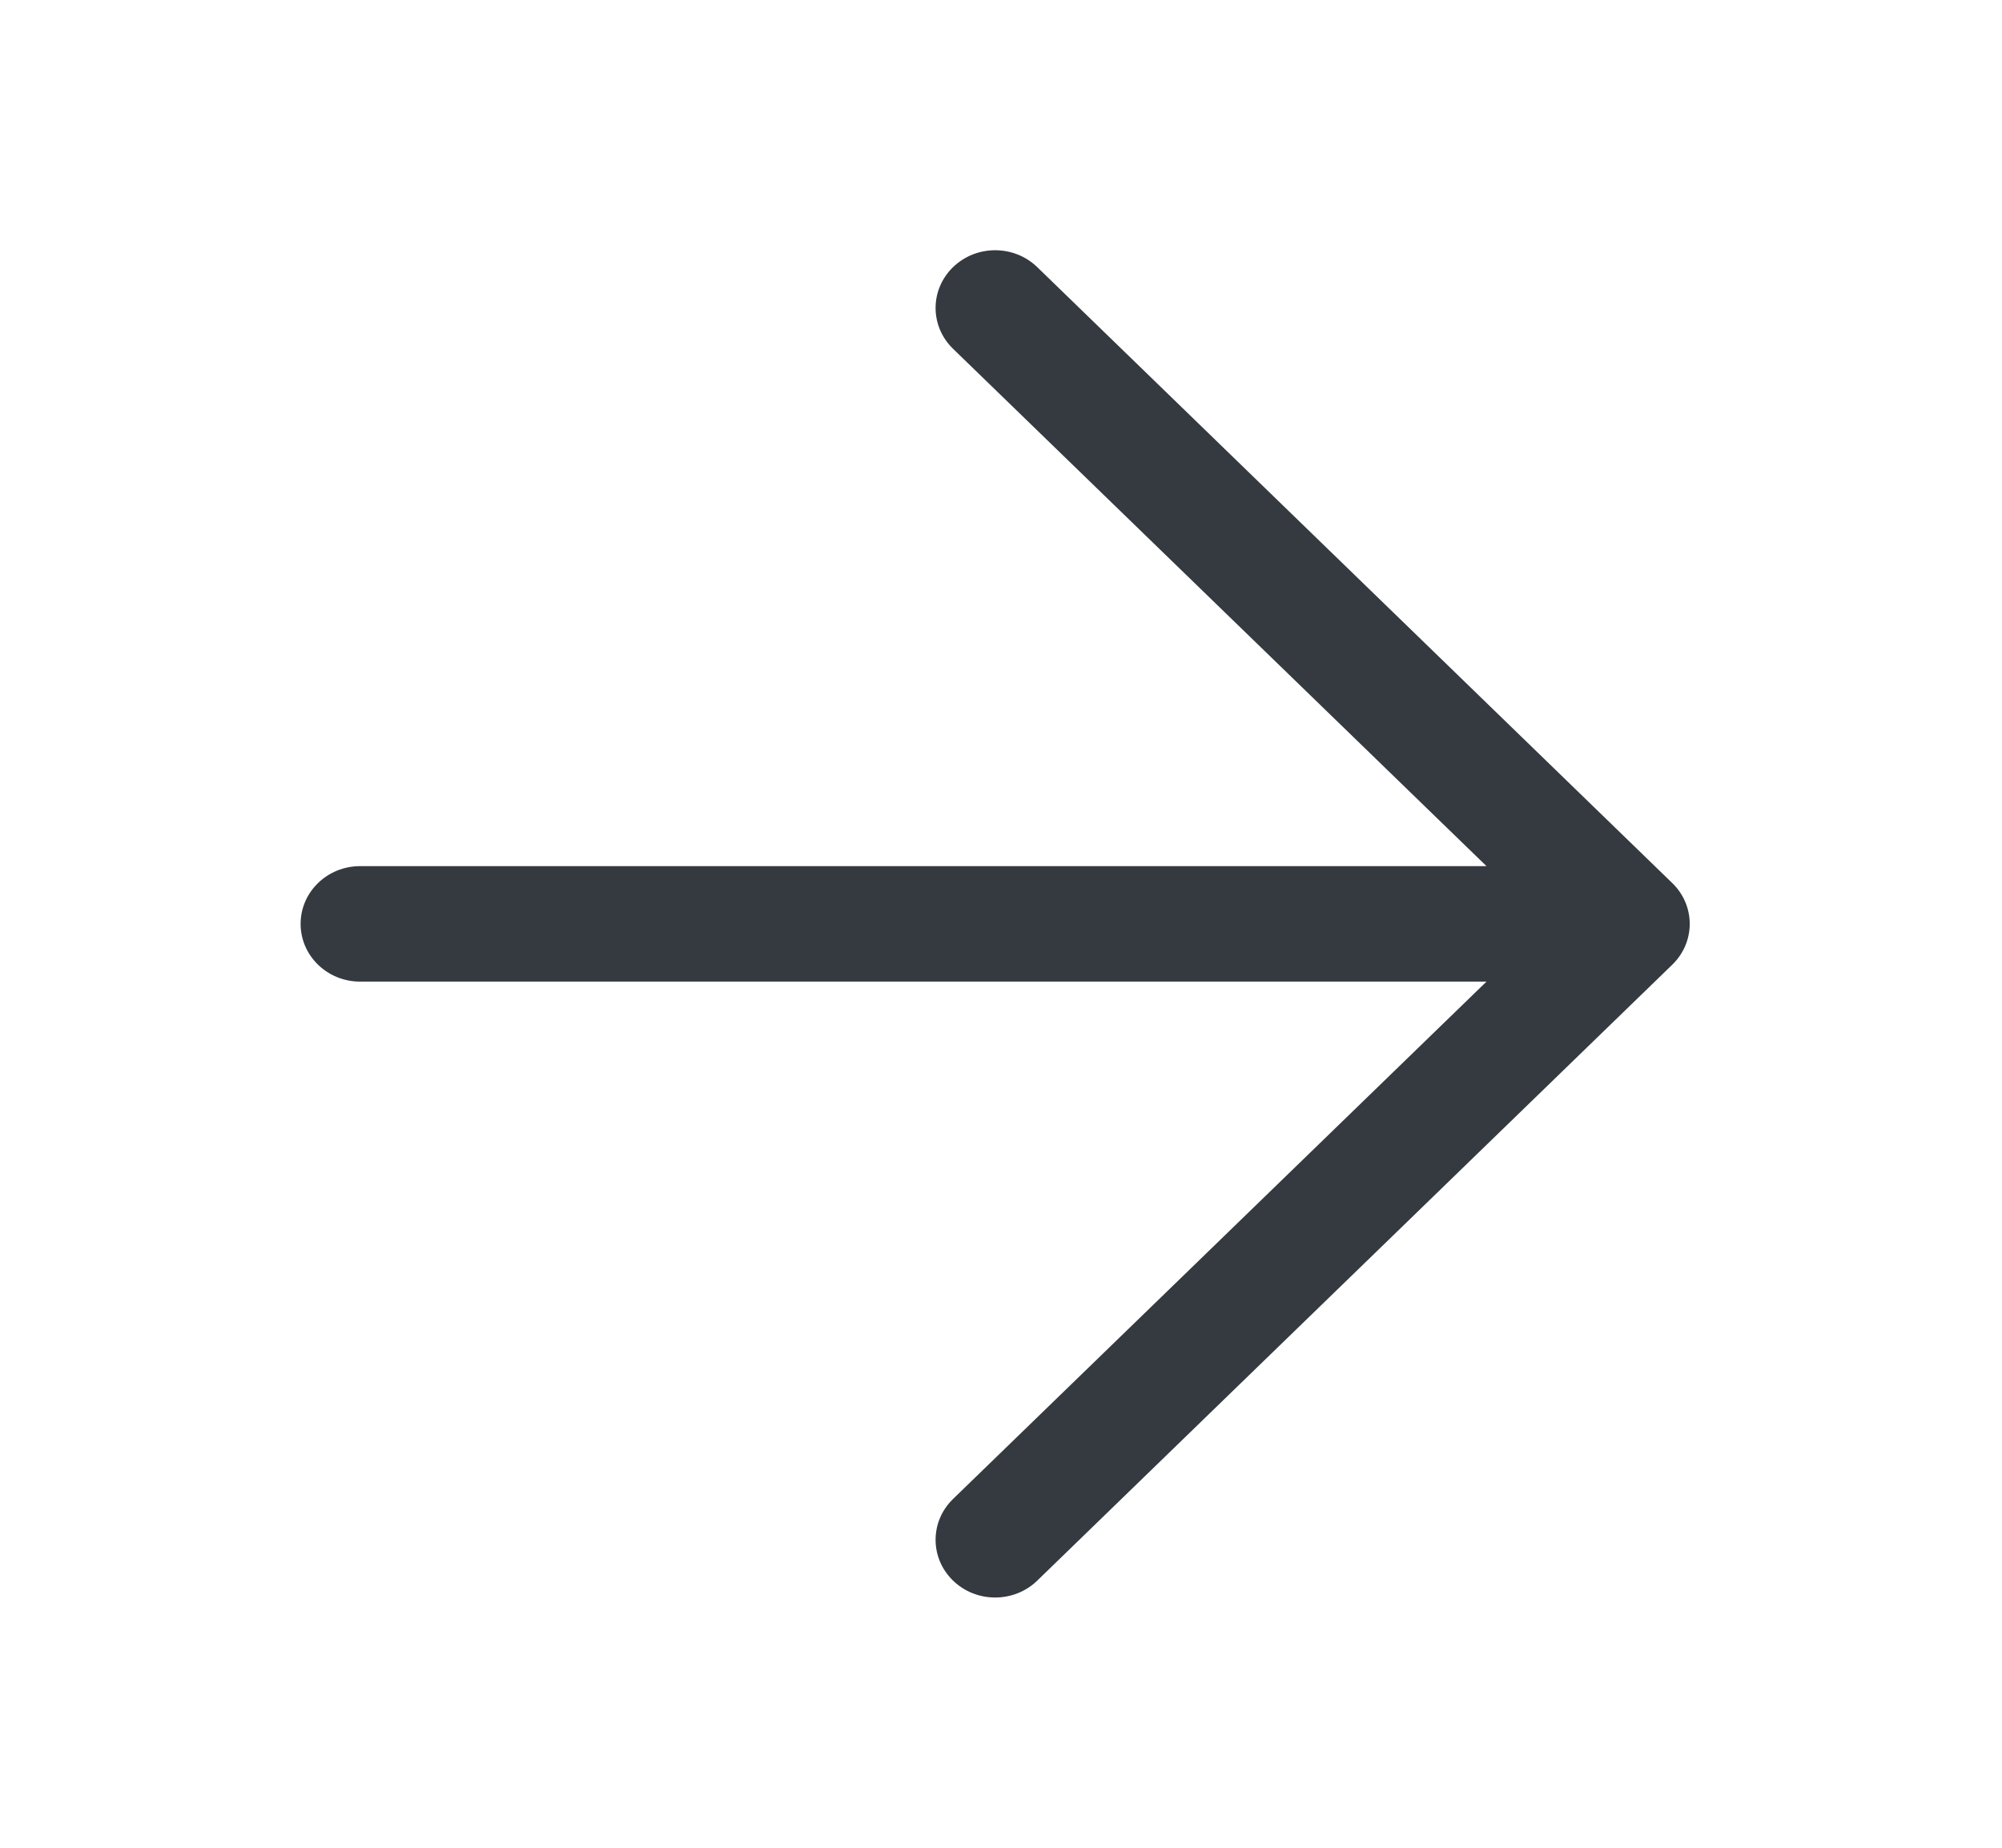 <svg width="26" height="24" viewBox="0 0 26 24" fill="none" xmlns="http://www.w3.org/2000/svg">
<g id="icon / 24x24 / arrow-right">
<path id="Vector 51 (Stroke)" fill-rule="evenodd" clip-rule="evenodd" d="M12.377 3.47C12.679 3.177 13.169 3.177 13.471 3.47L21.718 11.47C22.02 11.763 22.02 12.237 21.718 12.53L13.471 20.53C13.169 20.823 12.679 20.823 12.377 20.53C12.075 20.237 12.075 19.763 12.377 19.47L19.305 12.75H4.677C4.25 12.75 3.904 12.414 3.904 12C3.904 11.586 4.25 11.25 4.677 11.25H19.305L12.377 4.53C12.075 4.237 12.075 3.763 12.377 3.47Z" fill="#343a40"/>
</g>
</svg>
